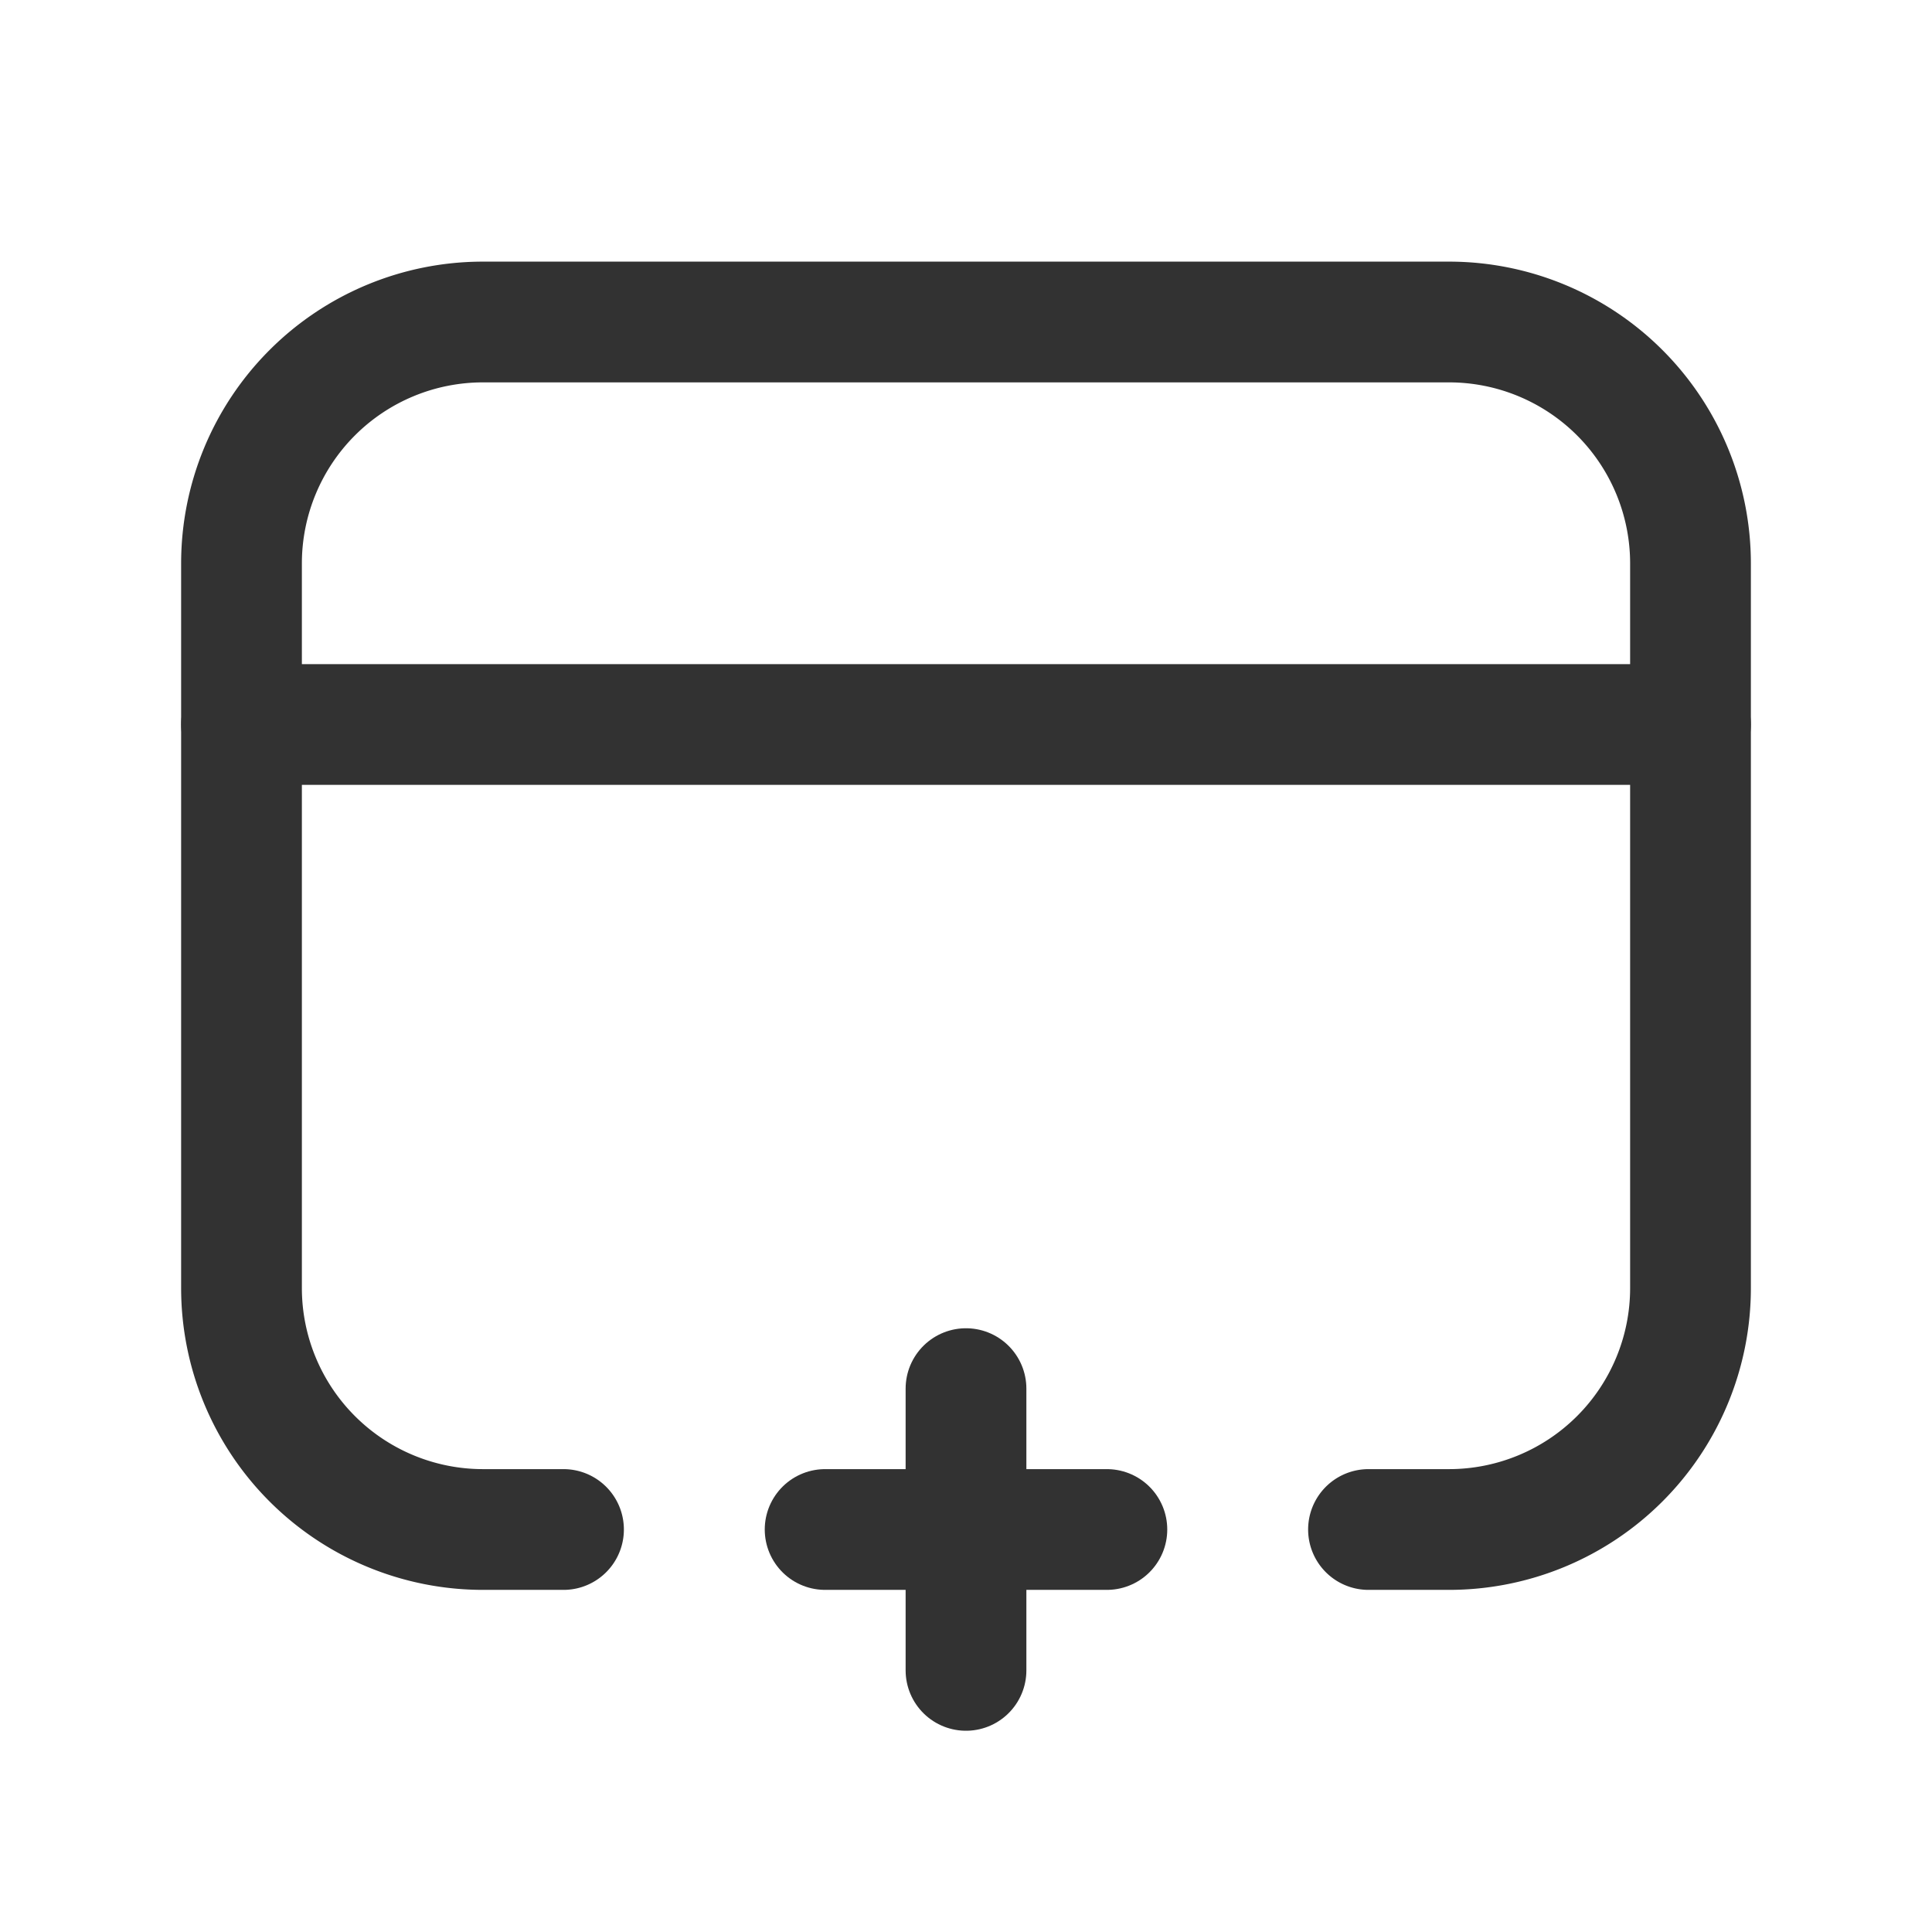<svg id="Layer_3" data-name="Layer 3" xmlns="http://www.w3.org/2000/svg" viewBox="0 0 24 24"><rect width="24" height="24" fill="none"/><path d="M17,19h1a3,3,0,0,0,3-3V7a3,3,0,0,0-3-3H6A3,3,0,0,0,3,7v9a3,3,0,0,0,3,3H7" fill="none" stroke="#323232" stroke-linecap="round" stroke-linejoin="round" stroke-width="1.5"/><path d="M3,9H21" fill="none" stroke="#323232" stroke-linecap="round" stroke-linejoin="round" stroke-width="1.5"/><line x1="10.25" y1="19" x2="13.75" y2="19" fill="none" stroke="#323232" stroke-linecap="round" stroke-linejoin="round" stroke-width="1.5"/><line x1="12" y1="20.75" x2="12" y2="17.25" fill="none" stroke="#323232" stroke-linecap="round" stroke-linejoin="round" stroke-width="1.5"/></svg>